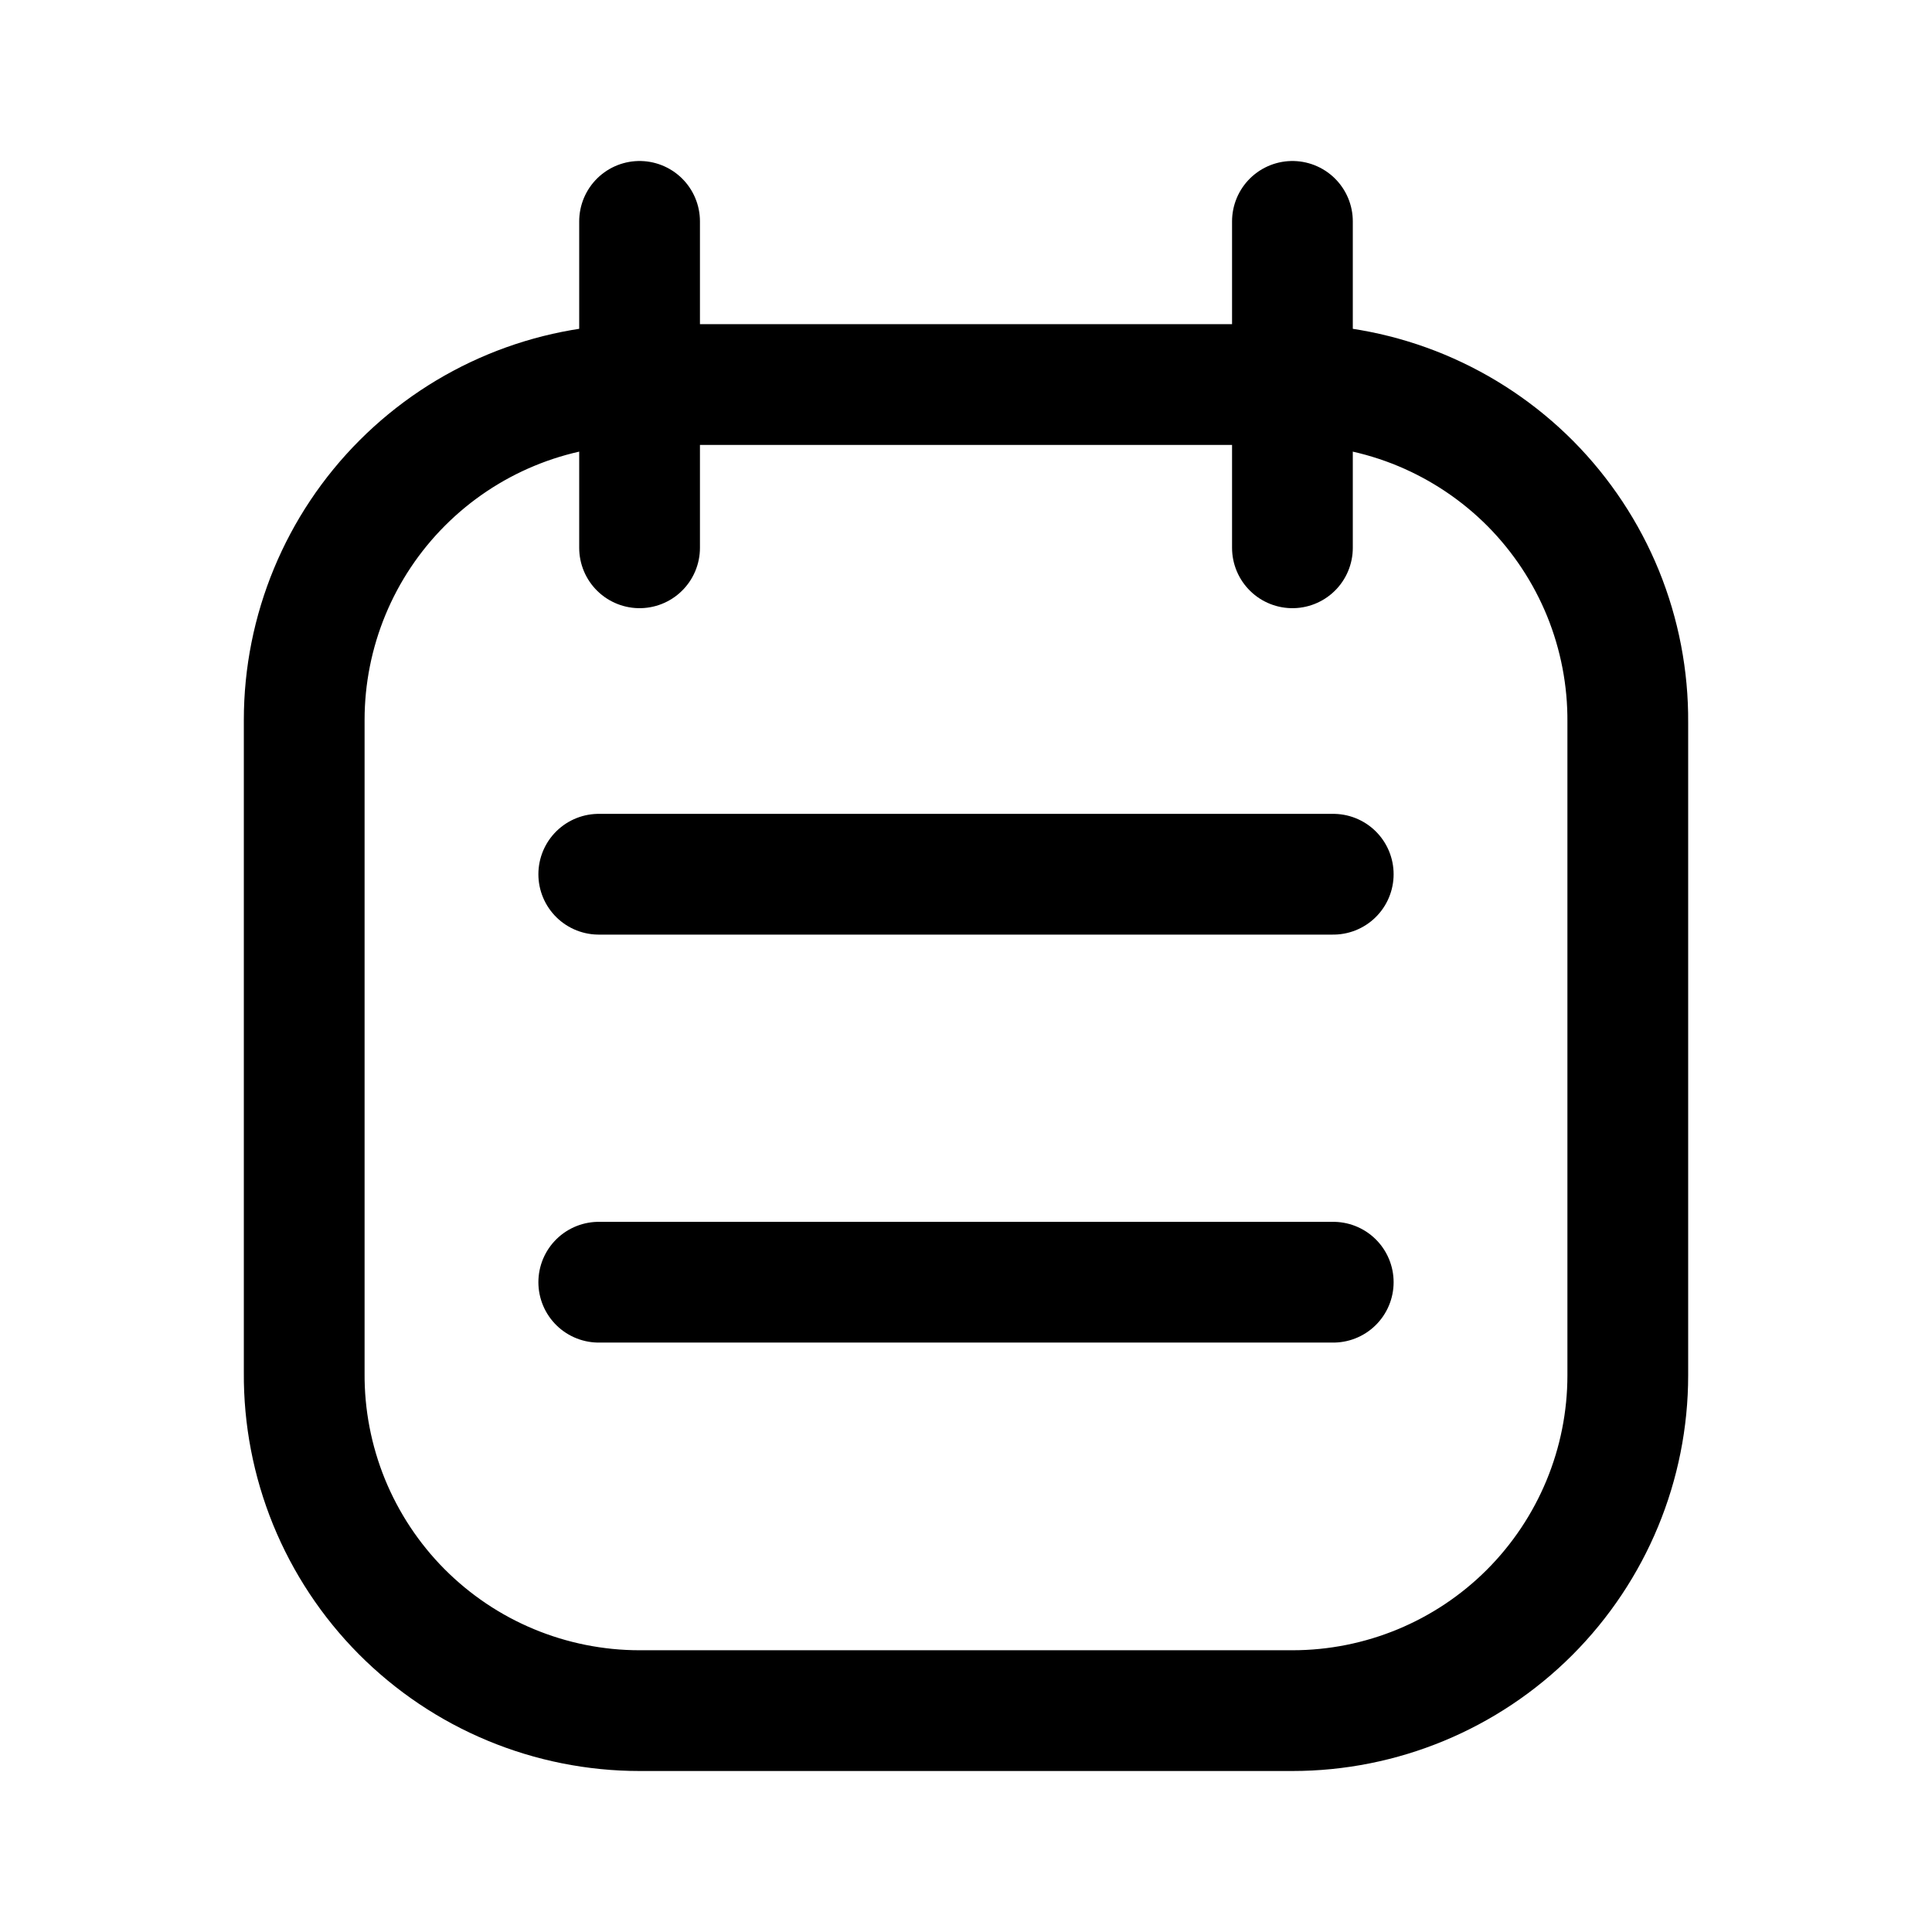 <svg width="24" height="24" viewBox="0 0 24 24" fill="none" xmlns="http://www.w3.org/2000/svg">
<path d="M20.221 17.084V8.974C20.225 8.424 20.12 7.879 19.913 7.37C19.705 6.861 19.399 6.399 19.012 6.008C18.624 5.618 18.164 5.309 17.656 5.097C17.149 4.886 16.605 4.777 16.055 4.777H7.945C6.84 4.777 5.781 5.216 4.999 5.998C4.218 6.779 3.779 7.839 3.779 8.944V17.053C3.775 17.603 3.88 18.148 4.087 18.657C4.295 19.166 4.601 19.629 4.988 20.019C5.376 20.409 5.836 20.719 6.344 20.93C6.851 21.141 7.396 21.25 7.945 21.25H16.055C17.16 21.25 18.22 20.811 19.001 20.03C19.782 19.248 20.221 18.189 20.221 17.084Z" stroke="black" stroke-width="1.5" stroke-linecap="round" stroke-linejoin="round"/>
<path d="M16.055 6.805V2.75" stroke="black" stroke-width="1.5" stroke-linecap="round" stroke-linejoin="round"/>
<path d="M7.945 6.805V2.75" stroke="black" stroke-width="1.5" stroke-linecap="round" stroke-linejoin="round"/>
<path d="M7.438 10.86H16.562" stroke="black" stroke-width="1.5" stroke-linecap="round" stroke-linejoin="round"/>
<path d="M7.438 15.928H16.562" stroke="black" stroke-width="1.5" stroke-linecap="round" stroke-linejoin="round"/>
</svg>

